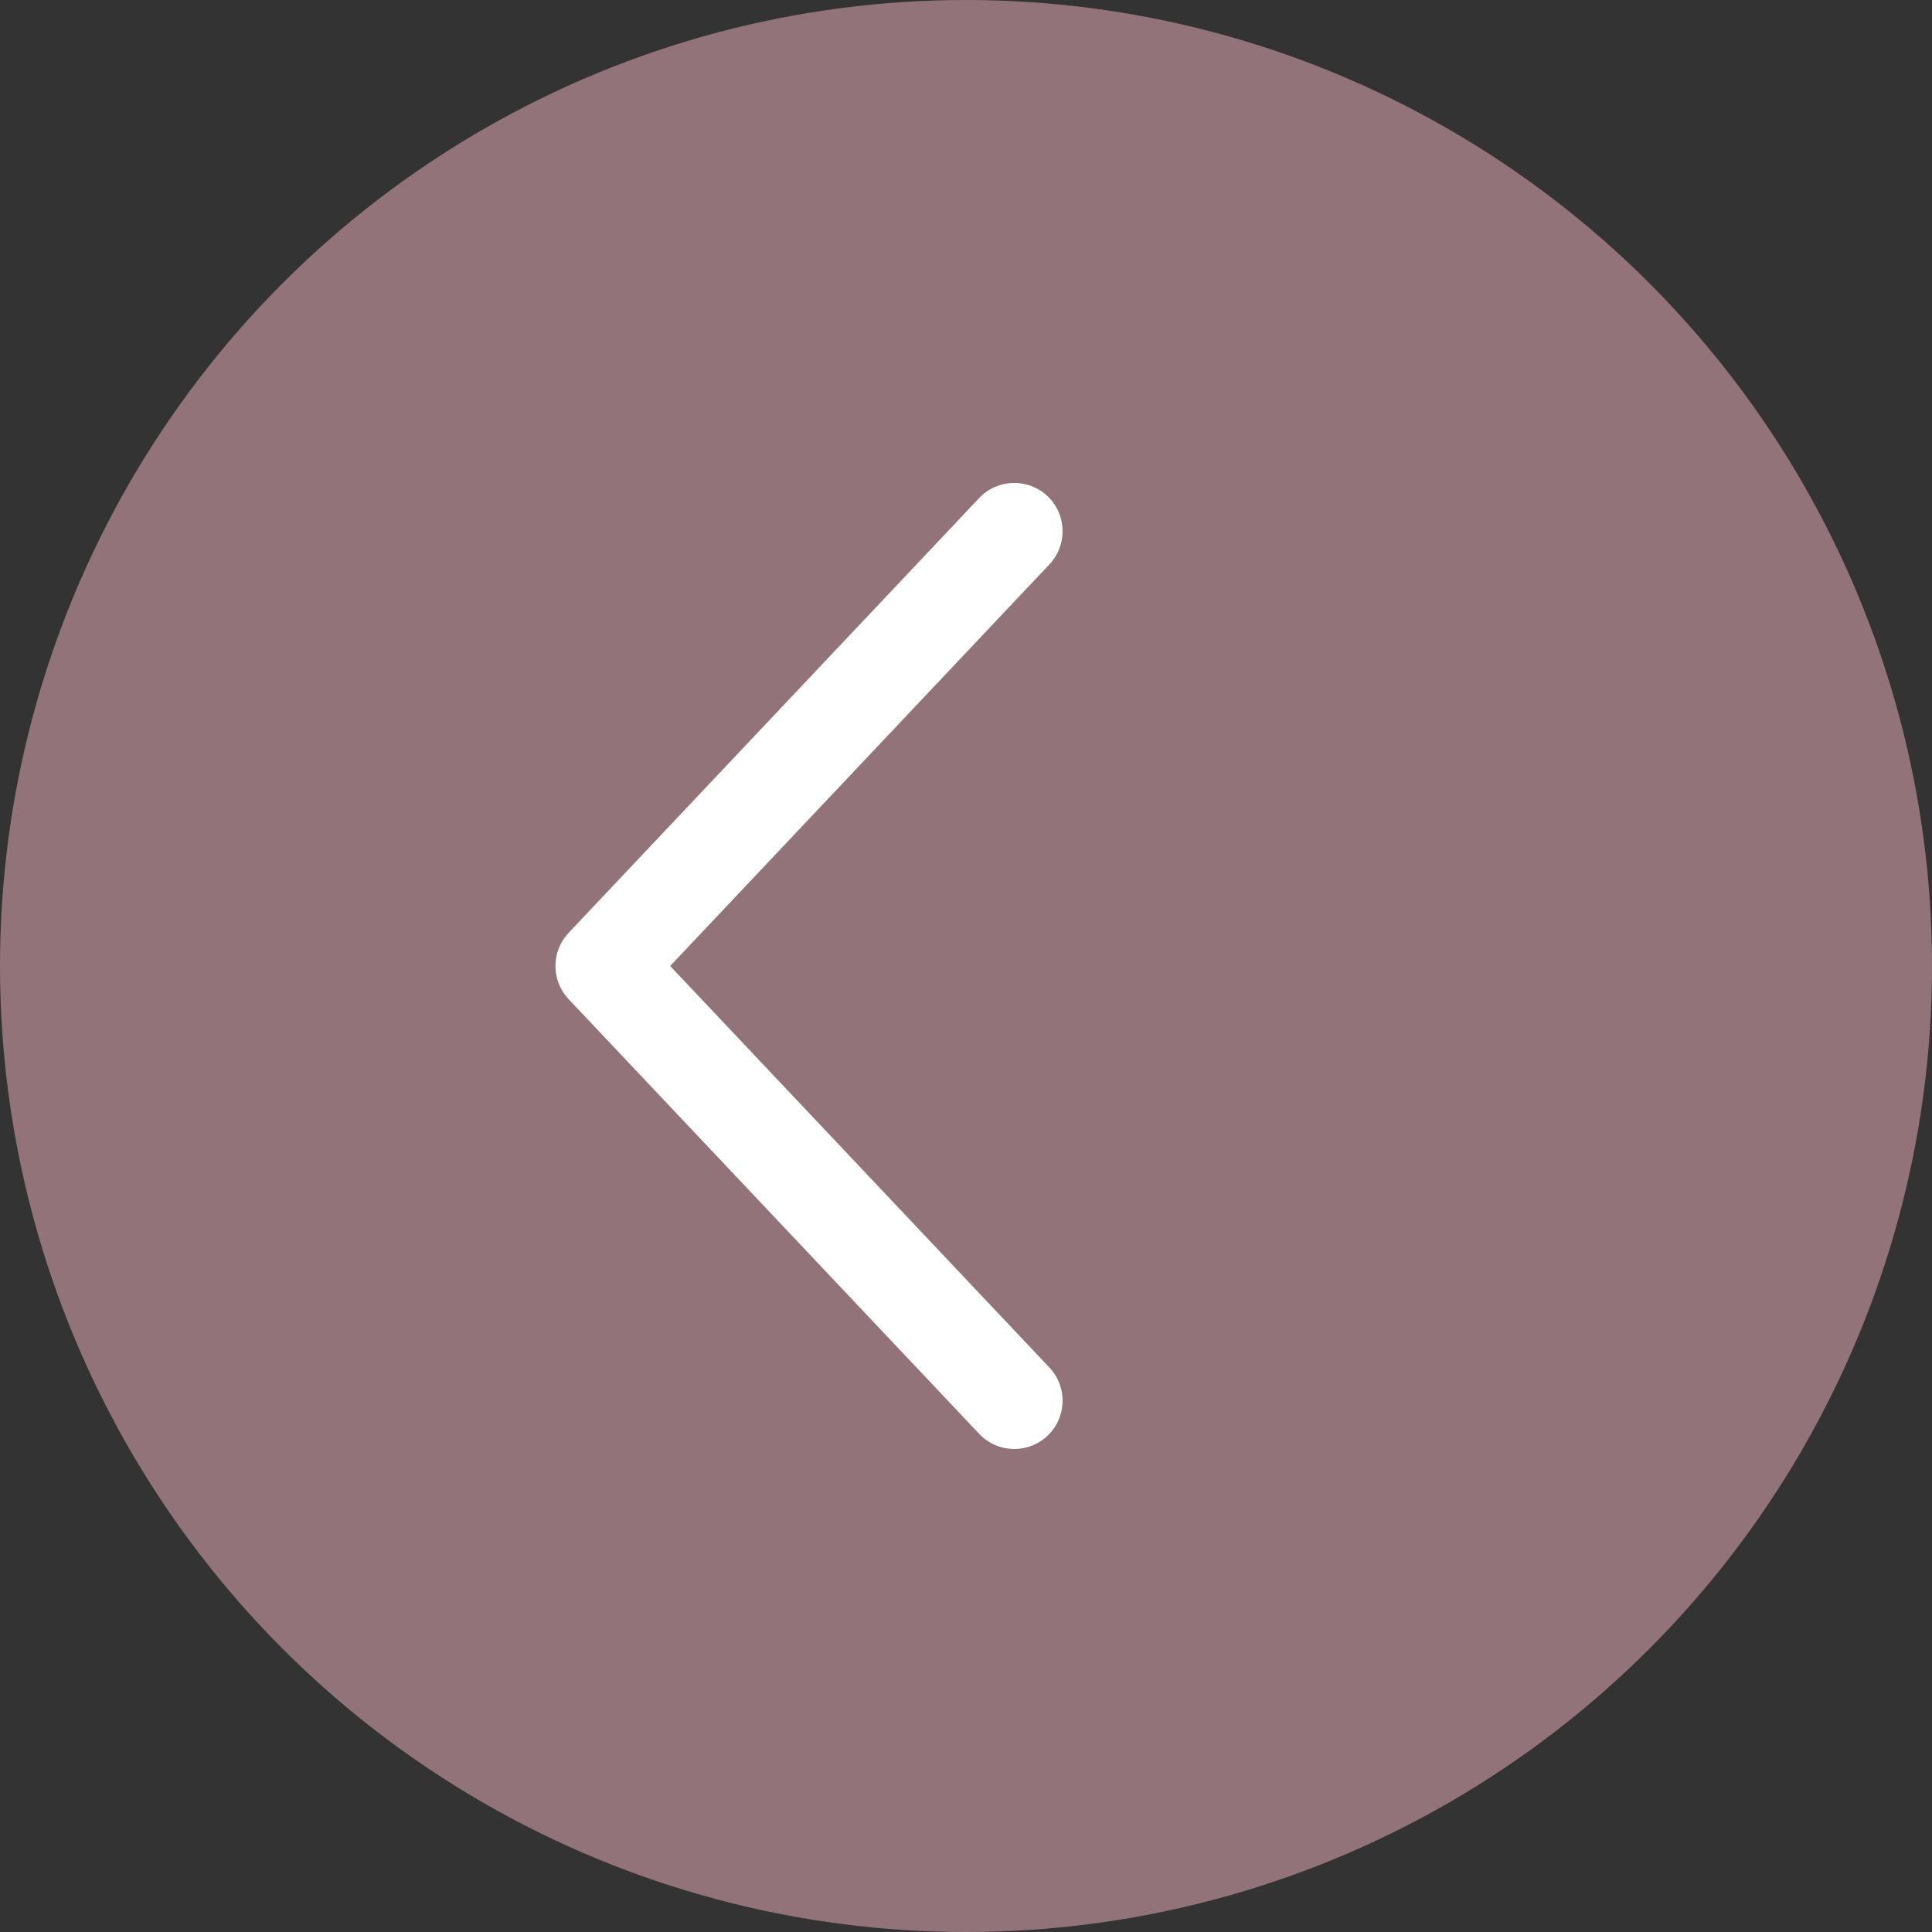 <svg width="80" height="80" viewBox="0 0 80 80" fill="none" xmlns="http://www.w3.org/2000/svg">
<rect x="0" y="0" width="80" height="80" fill="#333333" stroke="none"/>
<circle cx="40" cy="40" r="40" fill="#F2B4C1" fill-opacity="0.5"/>
<path d="M43.454 56.627C44.212 57.43 44.176 58.696 43.373 59.454C42.57 60.212 41.304 60.176 40.546 59.373L23.545 41.373C22.817 40.602 22.817 39.398 23.545 38.627L40.545 20.624C41.304 19.821 42.57 19.785 43.373 20.543C44.176 21.301 44.212 22.567 43.454 23.37L27.75 40L43.454 56.627Z" fill="white"/>
</svg>
